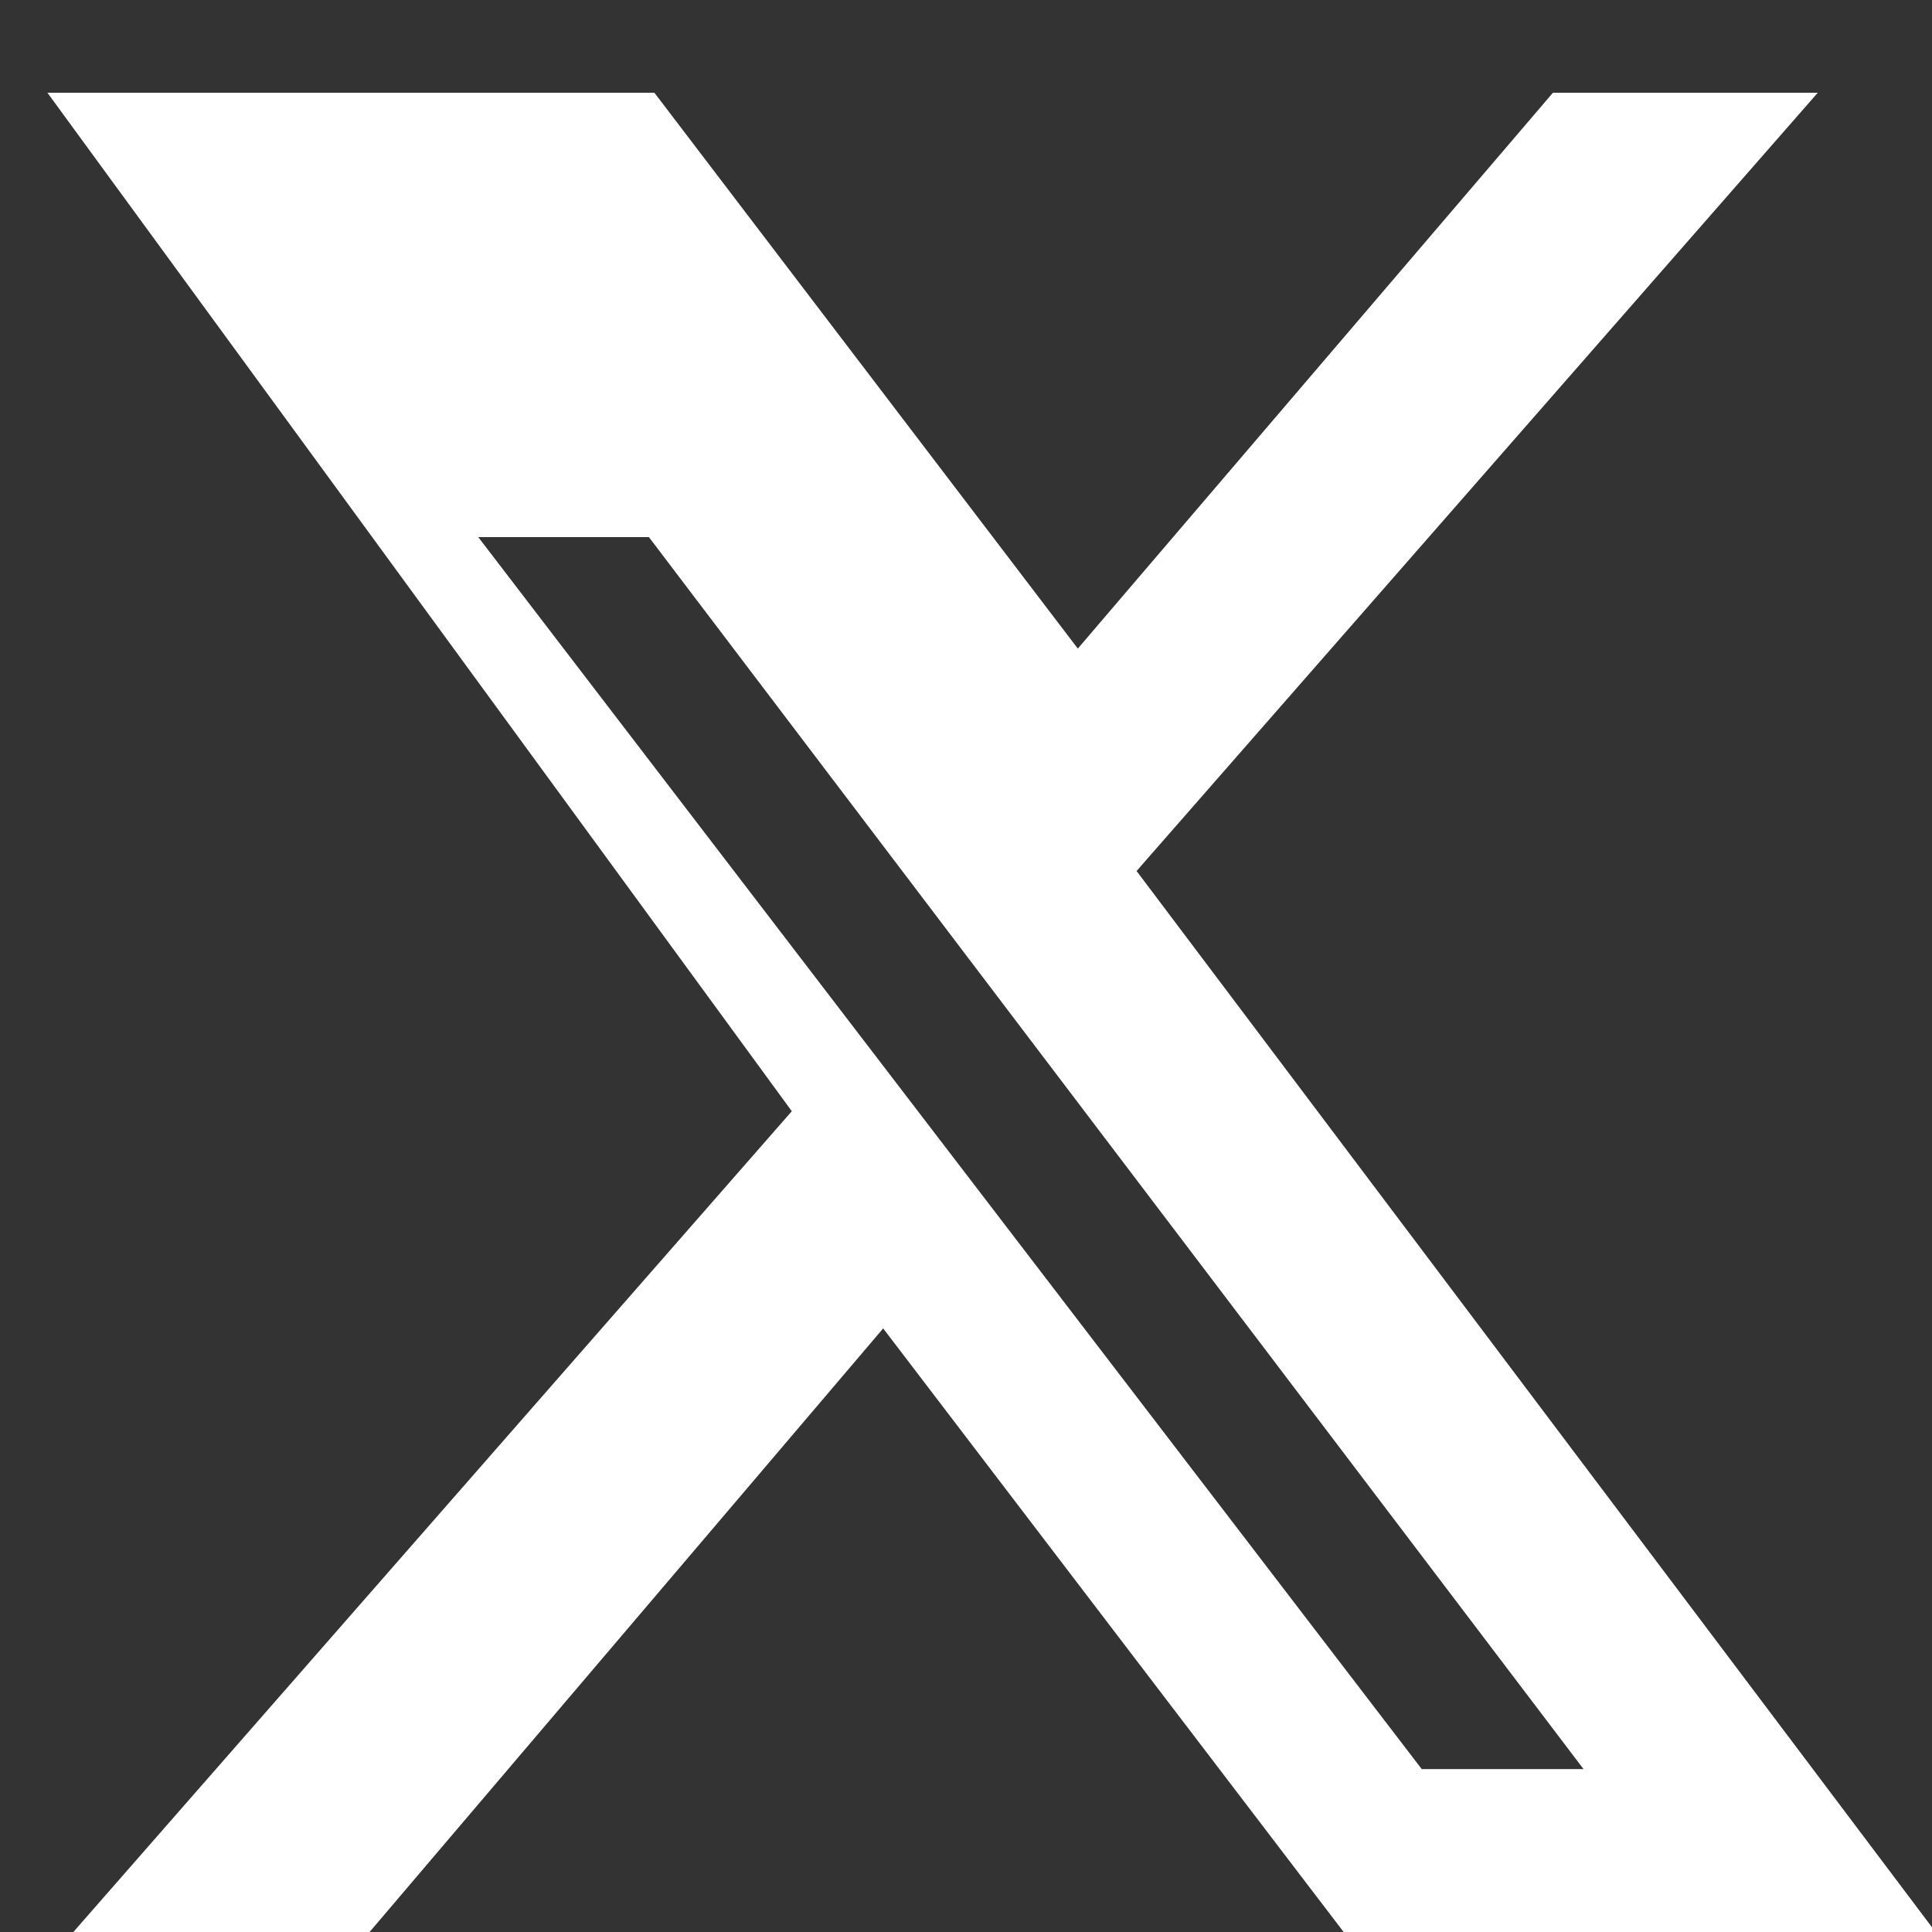 <svg xmlns="http://www.w3.org/2000/svg" viewBox="0 0 24 24" width="24" height="24">
  <rect x="0" y="0" width="24" height="24" fill="#333333" stroke="none"/>
  <path fill="white" d="M18.901 1.152h3.68l-8.462 9.668 9.925 13.18h-7.353l-5.72-7.498-6.38 7.498h-3.68l8.925-10.196-9.247-12.652h7.54l5.26 6.905 5.902-6.905zm-1.24 20.824h2.01l-11.61-15.304h-2.12l11.72 15.304z"/>
</svg>